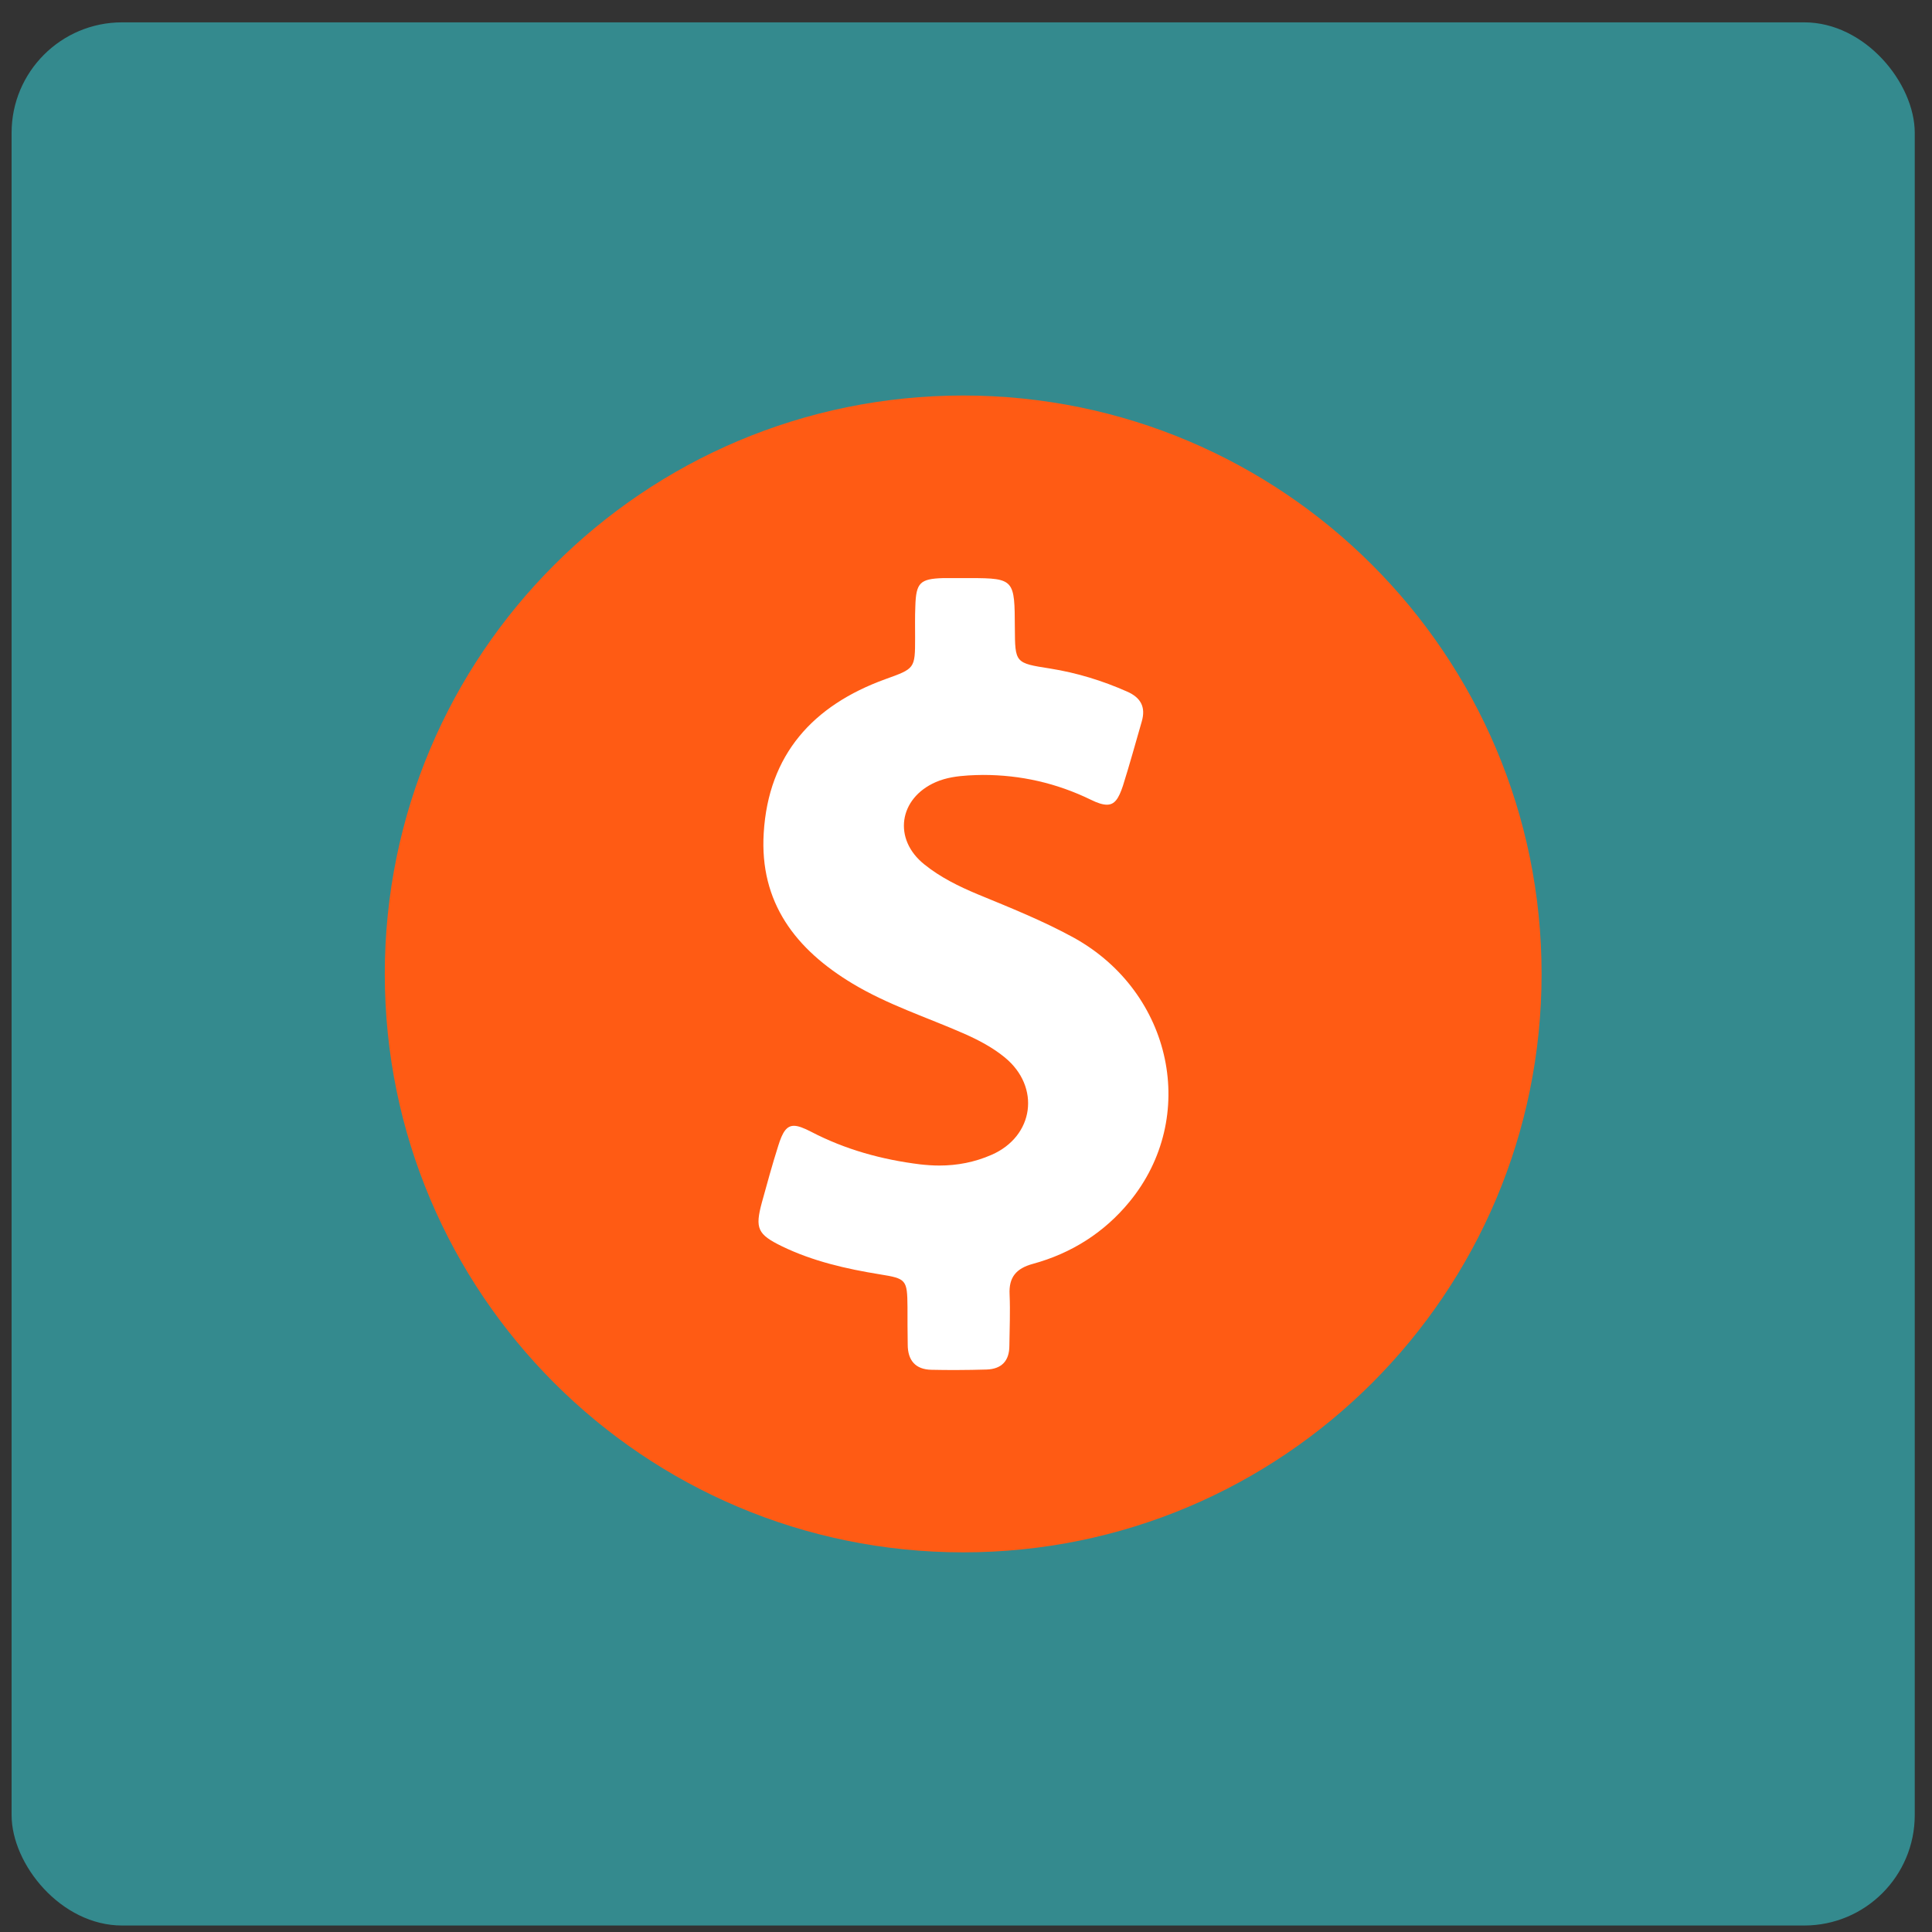 <?xml version="1.0" encoding="UTF-8"?> <svg xmlns="http://www.w3.org/2000/svg" width="67" height="67" viewBox="0 0 67 67" fill="none"><rect x="0" y="0" width="67" height="67" fill="#333333" stroke="none"/> <rect x="0.402" y="0.775" width="66" height="66" rx="3.832" fill="#348A8E"></rect> <rect x="25.379" y="18.654" width="17.59" height="29.934" fill="white"></rect> <path d="M33.403 13.716C22.325 13.716 13.344 22.697 13.344 33.775C13.344 44.853 22.325 53.834 33.403 53.834C44.48 53.834 53.461 44.853 53.461 33.775C53.461 22.697 44.48 13.716 33.403 13.716ZM39.164 41.683C38.289 42.748 37.15 43.466 35.821 43.829C35.243 43.986 34.979 44.292 35.012 44.894C35.037 45.489 35.012 46.075 35.004 46.669C35.004 47.197 34.732 47.478 34.212 47.494C33.873 47.503 33.535 47.511 33.196 47.511C32.899 47.511 32.602 47.511 32.305 47.503C31.743 47.494 31.479 47.172 31.479 46.628C31.471 46.198 31.471 45.761 31.471 45.332C31.463 44.374 31.43 44.341 30.513 44.193C29.341 44.003 28.186 43.739 27.113 43.218C26.27 42.806 26.18 42.599 26.419 41.708C26.601 41.047 26.782 40.387 26.989 39.735C27.137 39.256 27.278 39.042 27.534 39.042C27.682 39.042 27.872 39.116 28.128 39.248C29.317 39.867 30.579 40.214 31.909 40.379C32.131 40.404 32.354 40.42 32.577 40.42C33.196 40.42 33.799 40.305 34.385 40.049C35.862 39.405 36.094 37.696 34.847 36.672C34.426 36.326 33.939 36.07 33.436 35.847C32.14 35.278 30.794 34.848 29.572 34.114C27.591 32.925 26.337 31.299 26.485 28.888C26.65 26.164 28.194 24.464 30.695 23.556C31.727 23.184 31.735 23.193 31.735 22.12C31.735 21.756 31.727 21.393 31.743 21.022C31.768 20.213 31.9 20.072 32.709 20.048C32.8 20.048 32.899 20.048 32.99 20.048C33.147 20.048 33.303 20.048 33.46 20.048C33.526 20.048 33.592 20.048 33.65 20.048C35.186 20.048 35.186 20.114 35.194 21.773C35.202 22.994 35.202 22.994 36.416 23.184C37.348 23.333 38.232 23.605 39.09 23.985C39.561 24.192 39.742 24.522 39.594 25.025C39.379 25.768 39.173 26.519 38.941 27.254C38.793 27.7 38.653 27.906 38.388 27.906C38.24 27.906 38.058 27.848 37.827 27.733C36.638 27.155 35.392 26.874 34.088 26.874C33.923 26.874 33.749 26.883 33.584 26.891C33.196 26.916 32.816 26.965 32.453 27.122C31.166 27.683 30.959 29.103 32.057 29.978C32.61 30.424 33.246 30.737 33.898 31.01C35.037 31.48 36.176 31.934 37.258 32.529C40.658 34.427 41.583 38.744 39.164 41.683Z" fill="#FF5B14"></path> </svg> 